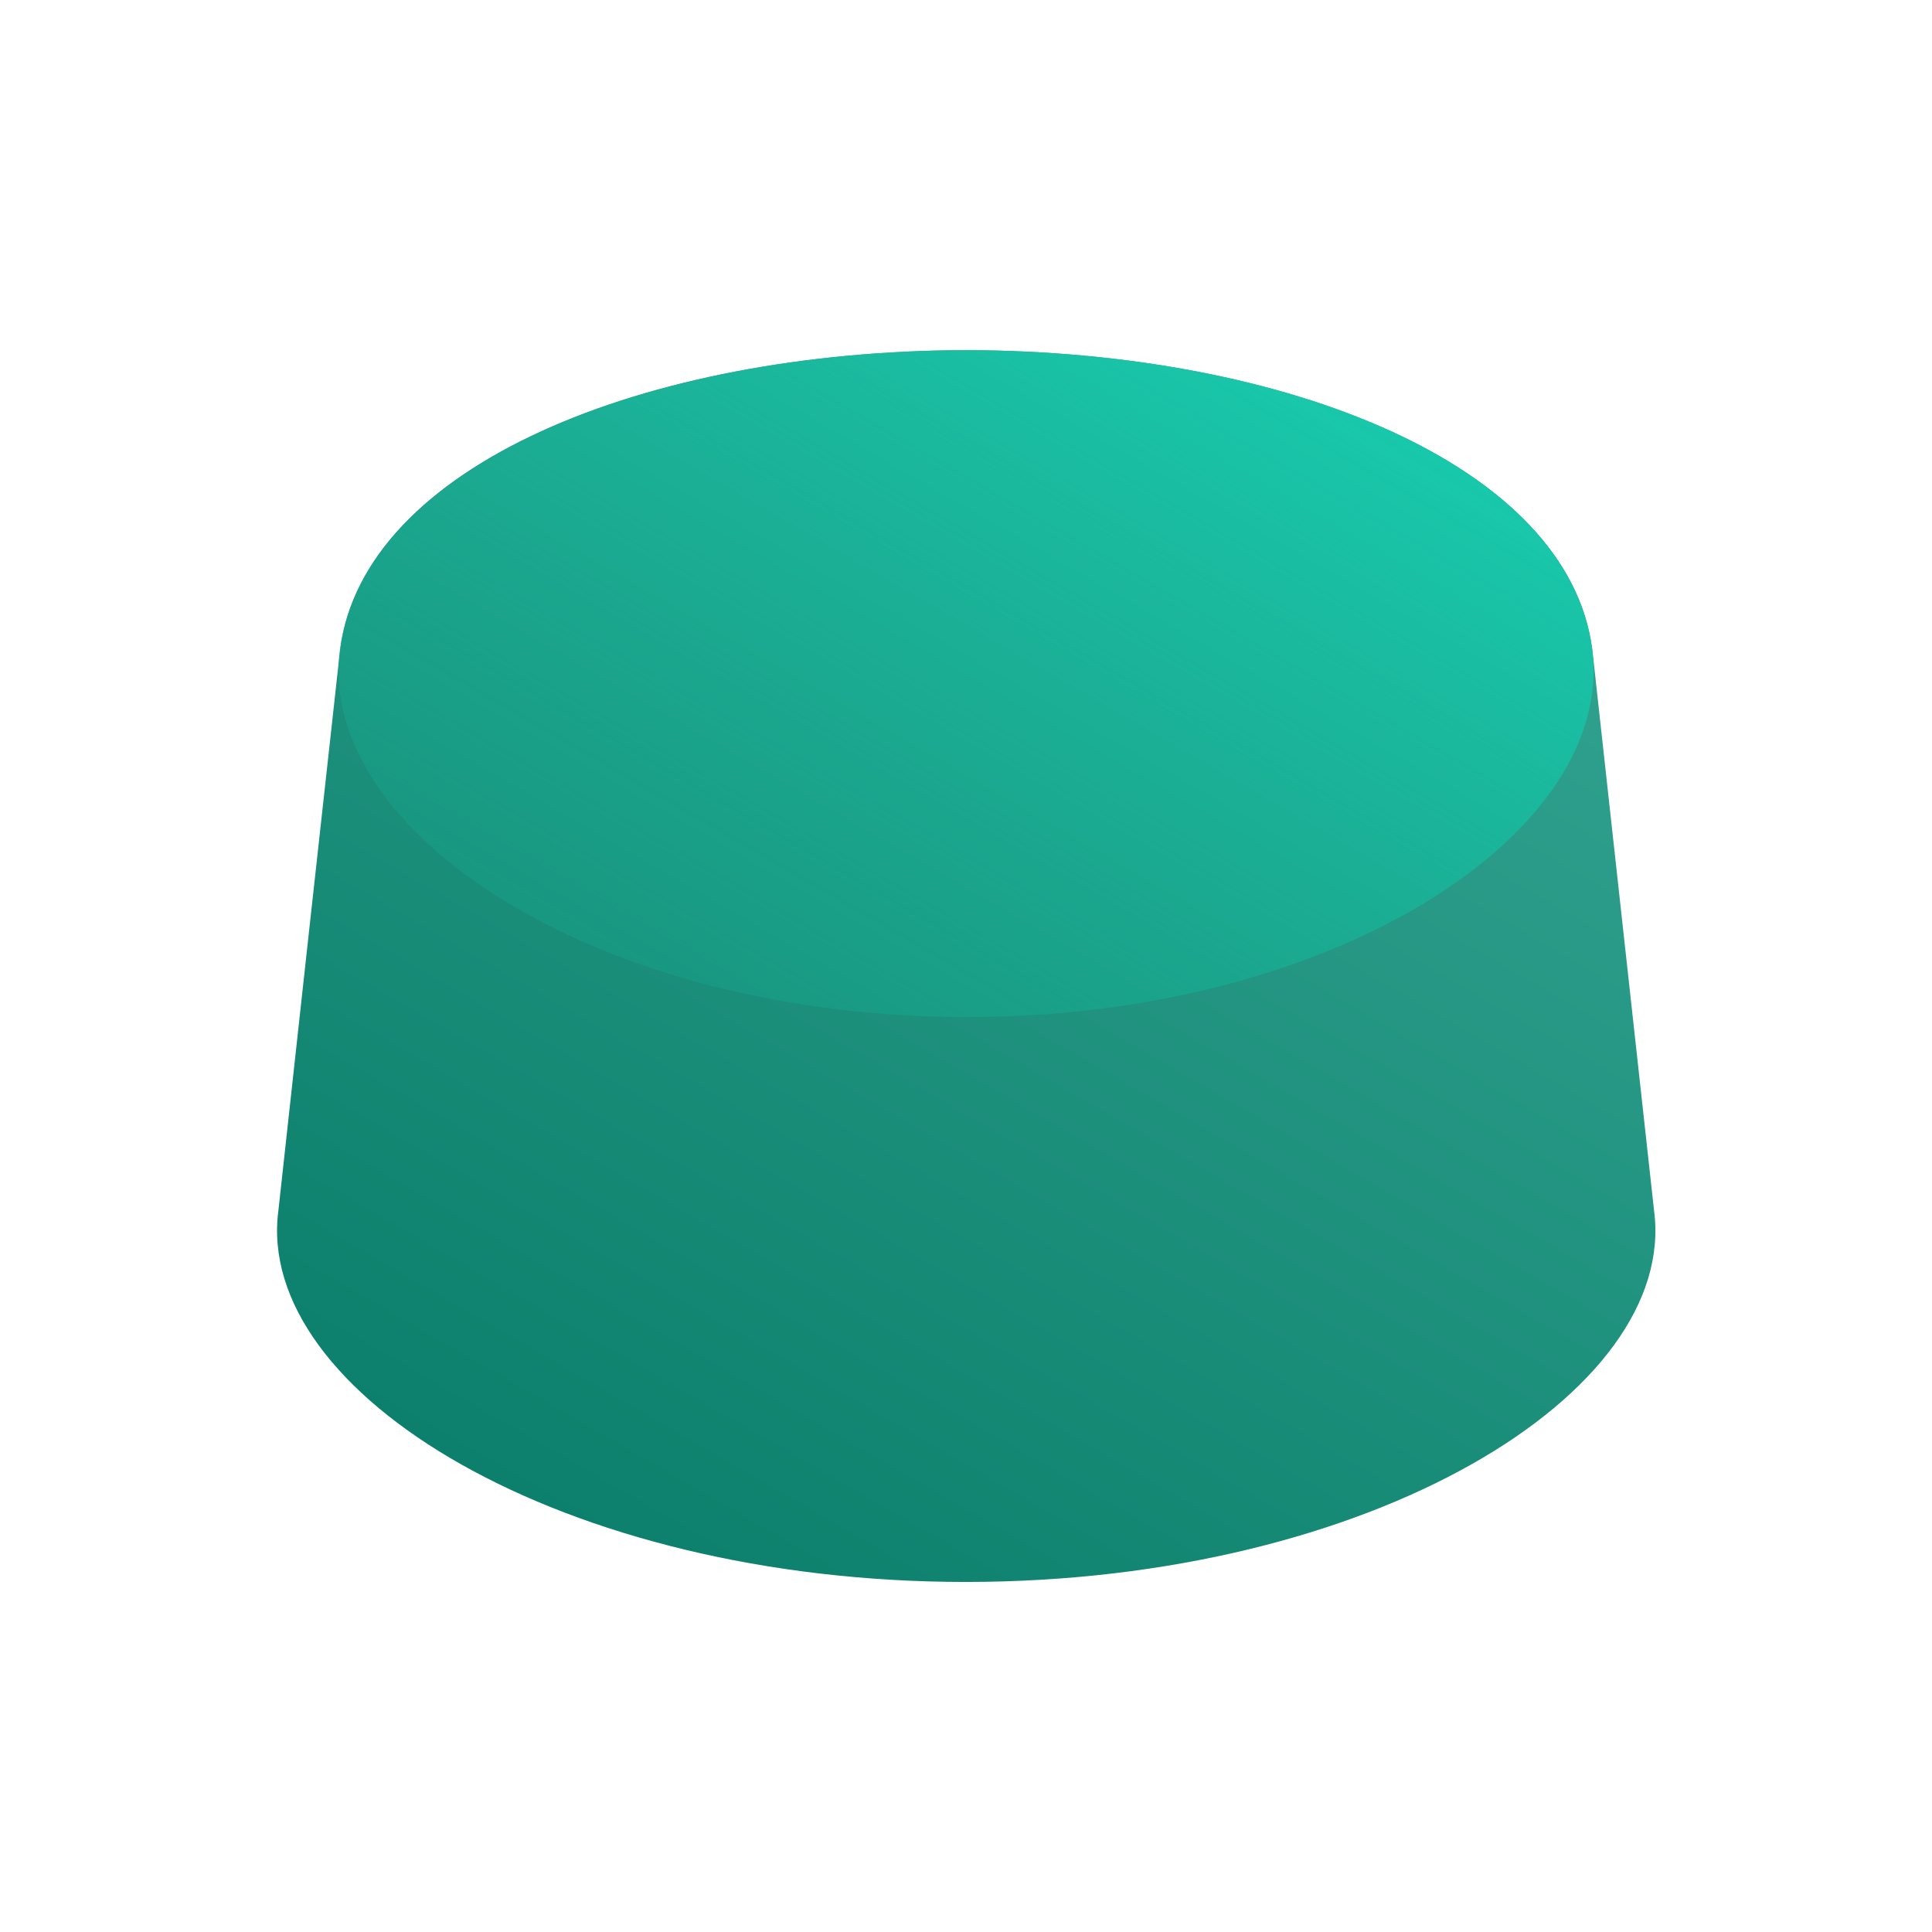 <svg xmlns="http://www.w3.org/2000/svg" xmlns:xlink="http://www.w3.org/1999/xlink" viewBox="0 0 218.89 218.89"><defs><style>.cls-1{fill:url(#linear-gradient);}.cls-2{fill:url(#linear-gradient-2);}.cls-3{fill:none;}</style><linearGradient id="linear-gradient" x1="149.65" y1="43.92" x2="72.46" y2="177.62" gradientUnits="userSpaceOnUse"><stop offset="0" stop-color="#32a390"/><stop offset="1" stop-color="#0c806c"/></linearGradient><linearGradient id="linear-gradient-2" x1="133.39" y1="34.53" x2="85.06" y2="118.24" gradientUnits="userSpaceOnUse"><stop offset="0" stop-color="#18c8ab"/><stop offset="1" stop-color="#16a188" stop-opacity="0.5"/></linearGradient></defs><g id="Layer_2" data-name="Layer 2"><g id="Layer_1-2" data-name="Layer 1"><path class="cls-1" d="M187.4,137.16l-7-63.62c-2.71-20.75-34.4-33.78-70.93-33.87-36.54.09-68.23,13.12-70.93,33.87q-3.52,31.81-7,63.62c-2.73,20.61,32.09,42.11,78,42.07S190.13,157.77,187.4,137.16Z"/><path class="cls-2" d="M180.38,73.54c2.73,20.62-28.95,41.73-70.93,41.69S35.78,94.16,38.52,73.54s34.39-33.78,70.93-33.87C146,39.76,177.67,52.79,180.38,73.54Z"/><rect class="cls-3" width="218.89" height="218.89"/></g></g></svg>